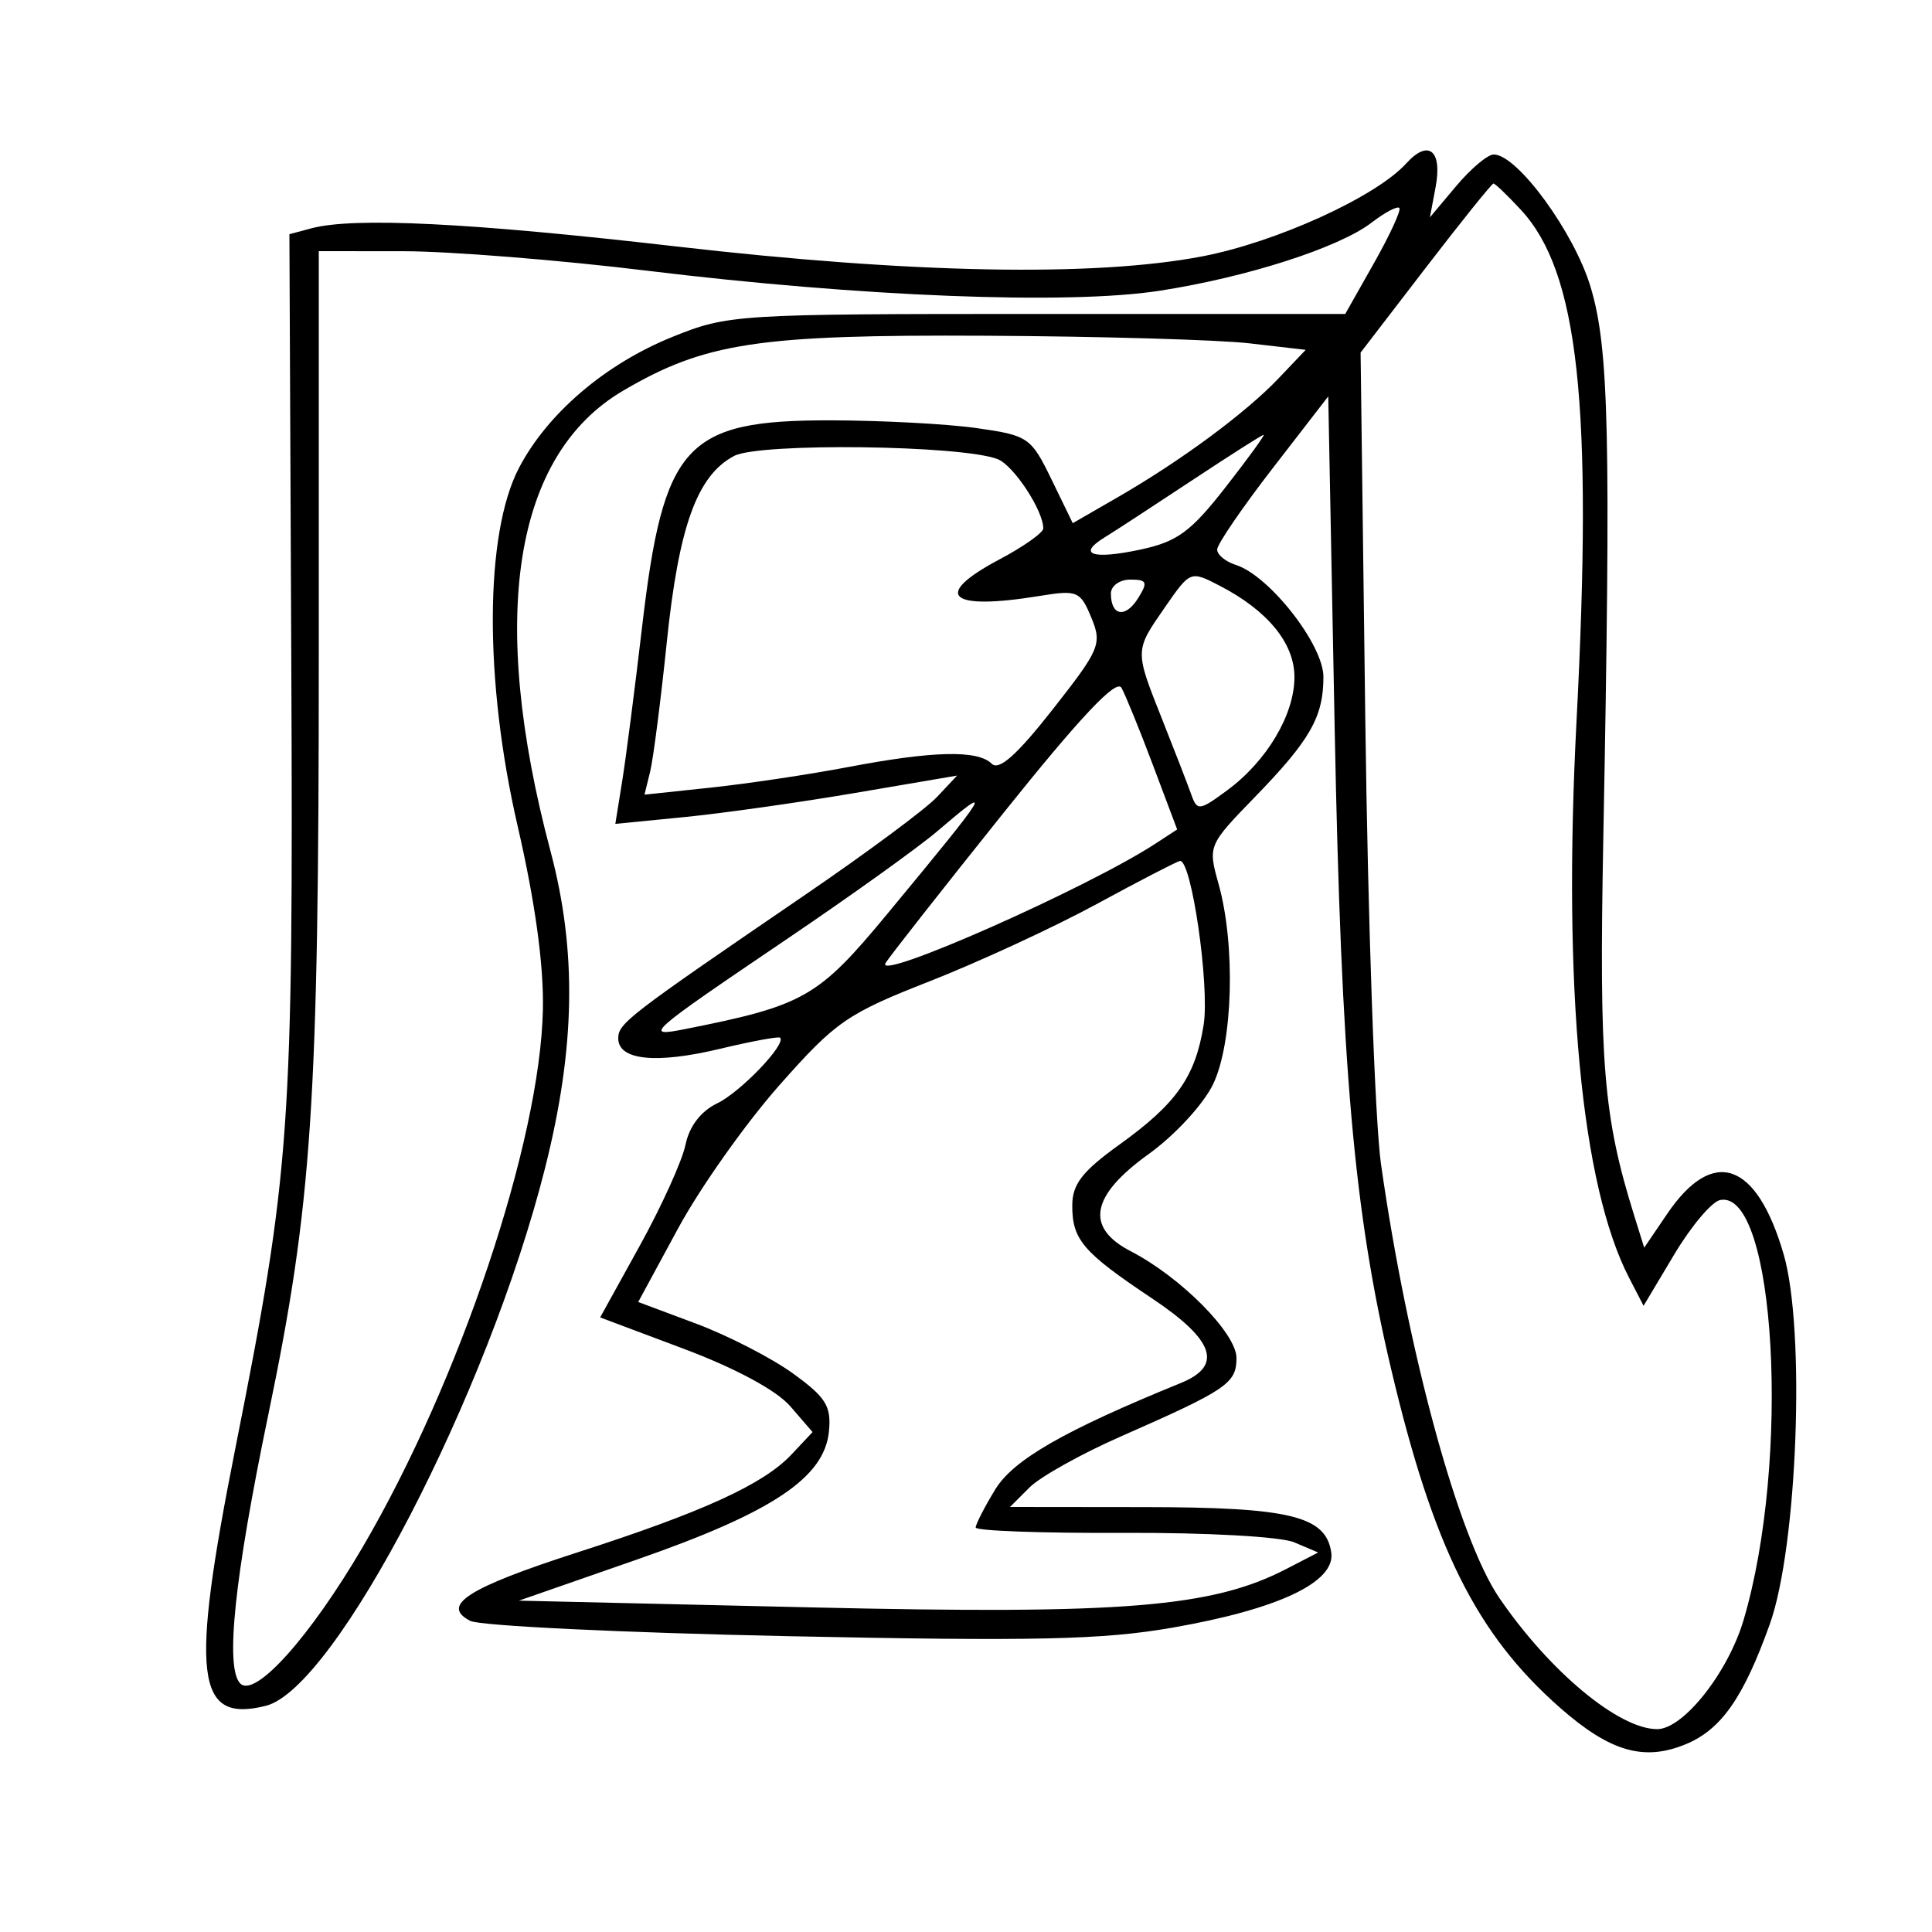 <svg xmlns="http://www.w3.org/2000/svg" width="200" height="200" viewBox="0 0 200 200" version="1.1">
	<path d="M 145.578 16.914 C 142.454 20.366, 132.121 25.073, 124.443 26.542 C 113.268 28.680, 94.374 28.323, 70 25.512 C 48.725 23.058, 36.628 22.457, 32.229 23.636 L 29.959 24.244 30.154 68.372 C 30.370 117.036, 30.077 121.153, 24.349 150 C 19.667 173.578, 20.244 178.411, 27.522 176.584 C 34.718 174.778, 50.516 144.349, 56.427 120.907 C 59.566 108.460, 59.737 98.448, 56.987 88.107 C 50.526 63.813, 53.171 47.086, 64.526 40.432 C 73.002 35.465, 78.500 34.632, 102 34.755 C 113.825 34.816, 126.125 35.171, 129.334 35.541 L 135.167 36.216 132.334 39.192 C 128.950 42.747, 122.269 47.686, 115.776 51.433 L 111.052 54.160 108.851 49.630 C 106.733 45.271, 106.440 45.070, 101.075 44.313 C 98.009 43.880, 91.205 43.520, 85.956 43.513 C 70.950 43.493, 68.685 45.974, 66.473 64.858 C 65.724 71.261, 64.793 78.477, 64.404 80.894 L 63.698 85.288 70.849 84.584 C 74.781 84.196, 82.742 83.071, 88.538 82.083 L 99.078 80.288 96.979 82.522 C 95.825 83.751, 89.694 88.299, 83.354 92.628 C 65.011 105.156, 64 105.932, 64 107.487 C 64 109.753, 67.890 110.159, 74.492 108.582 C 77.787 107.794, 80.606 107.273, 80.756 107.422 C 81.419 108.086, 76.653 113.058, 74.241 114.218 C 72.553 115.031, 71.353 116.599, 70.964 118.500 C 70.626 120.150, 68.500 124.848, 66.239 128.939 L 62.128 136.378 70.814 139.640 C 76.145 141.642, 80.392 143.934, 81.808 145.575 L 84.117 148.247 81.931 150.573 C 79.041 153.649, 72.800 156.505, 59.816 160.691 C 48.425 164.363, 45.565 166.189, 48.685 167.794 C 49.683 168.307, 64.472 169.019, 81.548 169.376 C 107.113 169.910, 114.146 169.754, 121.374 168.494 C 132.341 166.582, 138.254 163.786, 137.813 160.723 C 137.268 156.938, 133.550 156.031, 118.528 156.015 L 104.556 156 106.569 153.987 C 107.676 152.879, 111.939 150.498, 116.041 148.695 C 127.017 143.870, 128 143.203, 128 140.581 C 128 138.024, 122.248 132.214, 117.060 129.531 C 112.304 127.072, 112.905 123.784, 118.895 119.480 C 121.619 117.523, 124.584 114.309, 125.582 112.232 C 127.639 107.952, 127.915 97.827, 126.148 91.515 C 125.039 87.558, 125.065 87.497, 129.901 82.515 C 135.633 76.612, 137 74.215, 137 70.069 C 137 66.733, 131.398 59.579, 127.922 58.475 C 126.865 58.140, 126 57.425, 126 56.886 C 126 56.348, 128.588 52.560, 131.750 48.470 L 137.500 41.034 138.162 75.267 C 138.843 110.439, 140.156 125.389, 143.990 141.641 C 148.370 160.206, 152.826 169.156, 161.484 176.777 C 166.675 181.346, 170.197 182.362, 174.545 180.546 C 178.189 179.023, 180.479 175.745, 183.203 168.151 C 186.071 160.155, 186.918 137.671, 184.646 129.853 C 181.851 120.238, 177.338 118.665, 172.591 125.651 L 170.208 129.159 169.169 125.829 C 165.979 115.598, 165.532 110.166, 165.970 87 C 166.766 44.901, 166.563 36.056, 164.658 29.709 C 162.962 24.057, 157.082 16.010, 154.634 15.991 C 154.010 15.986, 152.268 17.449, 150.762 19.241 L 148.024 22.500 148.613 19.371 C 149.329 15.564, 147.869 14.382, 145.578 16.914 M 147.568 27.750 L 140.848 36.500 141.335 74.500 C 141.603 95.400, 142.334 116.100, 142.959 120.500 C 145.718 139.933, 150.978 159.226, 155.204 165.412 C 160.415 173.040, 167.585 179, 171.549 179 C 174.251 179, 178.872 173.169, 180.492 167.715 C 185.386 151.236, 183.822 123.117, 178.074 124.224 C 177.211 124.391, 175.073 126.922, 173.323 129.851 L 170.142 135.175 168.651 132.293 C 163.693 122.704, 161.764 102.300, 163.202 74.636 C 164.906 41.865, 163.413 28.161, 157.440 21.719 C 156.054 20.223, 154.777 19, 154.603 19 C 154.430 19, 151.264 22.938, 147.568 27.750 M 141.985 23.046 C 138.603 25.643, 129.058 28.708, 120 30.105 C 110.535 31.564, 89.125 30.724, 67 28.025 C 57.925 26.918, 46.563 26.010, 41.750 26.006 L 33 26 33 67.826 C 33 114.236, 32.310 124.606, 27.764 146.500 C 24.254 163.404, 23.289 172.689, 24.877 174.277 C 26.406 175.806, 32.101 169.453, 37.556 160.133 C 47.595 142.984, 55.904 118.212, 56.200 104.549 C 56.301 99.916, 55.404 93.387, 53.583 85.500 C 50.107 70.443, 50.166 55.239, 53.727 48.432 C 56.682 42.783, 62.673 37.671, 69.619 34.871 C 75.379 32.549, 76.158 32.500, 107.380 32.500 L 139.259 32.500 142.252 27.205 C 143.897 24.293, 145.070 21.736, 144.857 21.524 C 144.644 21.311, 143.352 21.996, 141.985 23.046 M 123.346 49.763 C 119.411 52.368, 115.361 55.010, 114.346 55.633 C 111.465 57.400, 113.089 57.952, 118.054 56.893 C 121.864 56.080, 123.261 55.059, 126.850 50.463 C 129.197 47.459, 130.979 45.006, 130.809 45.013 C 130.639 45.020, 127.281 47.158, 123.346 49.763 M 76 47.197 C 72.163 49.221, 70.267 54.466, 69.023 66.500 C 68.398 72.550, 67.623 78.572, 67.302 79.882 L 66.717 82.263 73.609 81.530 C 77.399 81.127, 83.802 80.168, 87.838 79.399 C 96.605 77.728, 101.222 77.622, 102.661 79.061 C 103.409 79.809, 105.263 78.160, 108.946 73.474 C 113.873 67.205, 114.102 66.660, 112.967 63.920 C 111.836 61.189, 111.515 61.055, 107.632 61.690 C 98.189 63.234, 96.434 61.639, 103.469 57.907 C 105.961 56.585, 108 55.143, 108 54.702 C 108 52.845, 104.938 48.188, 103.287 47.535 C 99.605 46.076, 78.618 45.817, 76 47.197 M 120.613 62.837 C 117.437 67.419, 117.441 67.248, 120.351 74.578 C 121.645 77.835, 122.988 81.306, 123.336 82.291 C 123.925 83.959, 124.181 83.926, 127.048 81.806 C 131.159 78.767, 134 73.977, 134 70.087 C 134 66.586, 131.232 63.205, 126.261 60.635 C 123.237 59.071, 123.218 59.078, 120.613 62.837 M 115 61.441 C 115 63.764, 116.501 64.028, 117.808 61.935 C 118.853 60.263, 118.744 60, 117.008 60 C 115.904 60, 115 60.648, 115 61.441 M 103.865 84.173 C 97.557 92.053, 92.072 99.035, 91.677 99.688 C 90.442 101.731, 112.630 91.909, 119.664 87.300 L 121.859 85.863 119.353 79.207 C 117.976 75.546, 116.508 71.943, 116.092 71.199 C 115.565 70.258, 111.846 74.205, 103.865 84.173 M 97.006 86.067 C 95.084 87.709, 88.109 92.710, 81.506 97.180 C 66.887 107.075, 66.514 107.407, 71 106.515 C 83.222 104.086, 84.699 103.245, 91.796 94.675 C 102.625 81.598, 103.043 80.908, 97.006 86.067 M 113.500 93.601 C 109.100 95.991, 101.336 99.580, 96.246 101.578 C 87.674 104.942, 86.526 105.736, 80.671 112.355 C 77.194 116.285, 72.486 122.938, 70.209 127.141 L 66.068 134.782 72.072 137.027 C 75.374 138.262, 79.885 140.583, 82.097 142.186 C 85.510 144.657, 86.072 145.569, 85.810 148.199 C 85.333 152.970, 79.944 156.565, 65.975 161.429 L 53.717 165.698 84.108 166.399 C 116.277 167.141, 125.467 166.395, 133.159 162.418 L 136.456 160.713 133.978 159.662 C 132.581 159.069, 124.850 158.642, 116.250 158.682 C 107.862 158.722, 101.002 158.472, 101.004 158.127 C 101.006 157.782, 101.915 156.011, 103.025 154.191 C 104.906 151.106, 110.171 148.085, 122.250 143.163 C 126.628 141.379, 125.719 138.723, 119.250 134.404 C 112.115 129.640, 111 128.344, 111 124.807 C 111 122.588, 112.031 121.256, 115.899 118.477 C 121.782 114.251, 123.742 111.464, 124.598 106.112 C 125.244 102.074, 123.333 88.888, 122.137 89.128 C 121.787 89.198, 117.900 91.211, 113.500 93.601" stroke="none" fill="black" fill-rule="evenodd"/>
</svg>